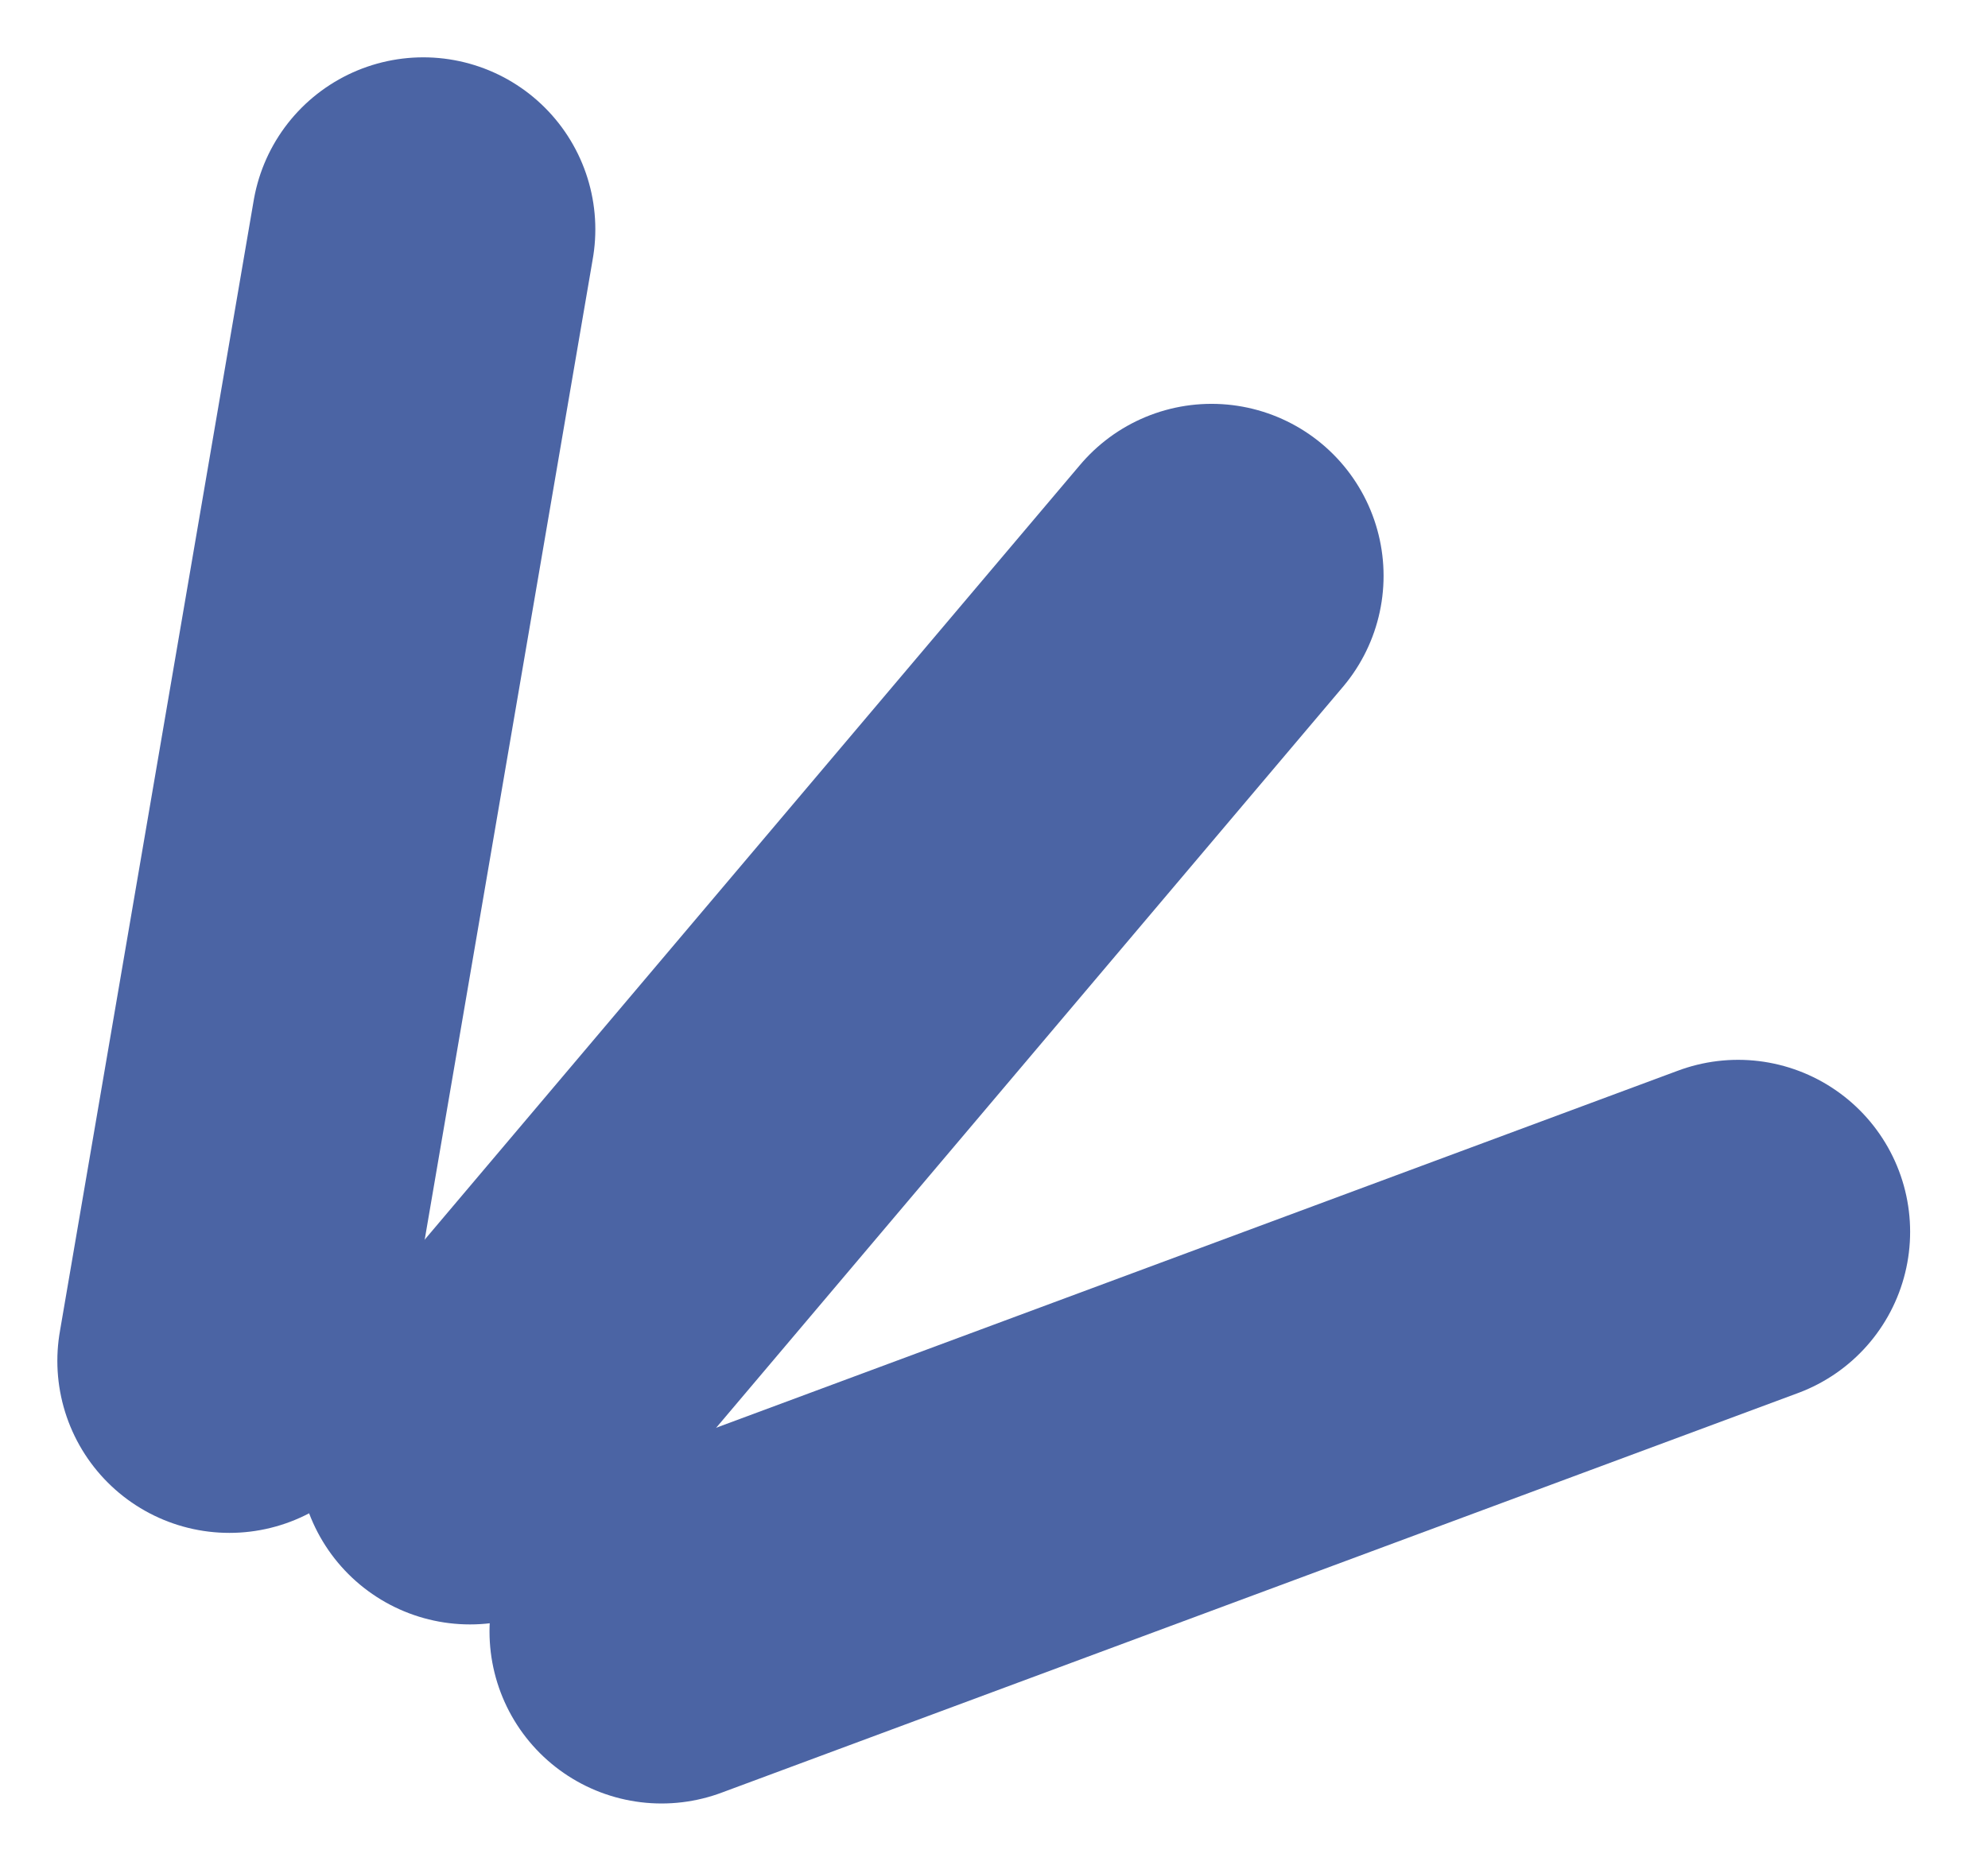 <svg width="52" height="49" viewBox="0 0 52 49" fill="none" xmlns="http://www.w3.org/2000/svg">
<path d="M45.463 32.229L17.304 42.686" stroke="#4B64A4" stroke-width="9" stroke-miterlimit="10" stroke-linecap="round"/>
<path d="M31.69 15.066L12.294 38.001" stroke="#4B64A4" stroke-width="9" stroke-miterlimit="10" stroke-linecap="round"/>
<path d="M11.072 6L6 35.606" stroke="#4B64A4" stroke-width="9" stroke-miterlimit="10" stroke-linecap="round"/>
</svg>
